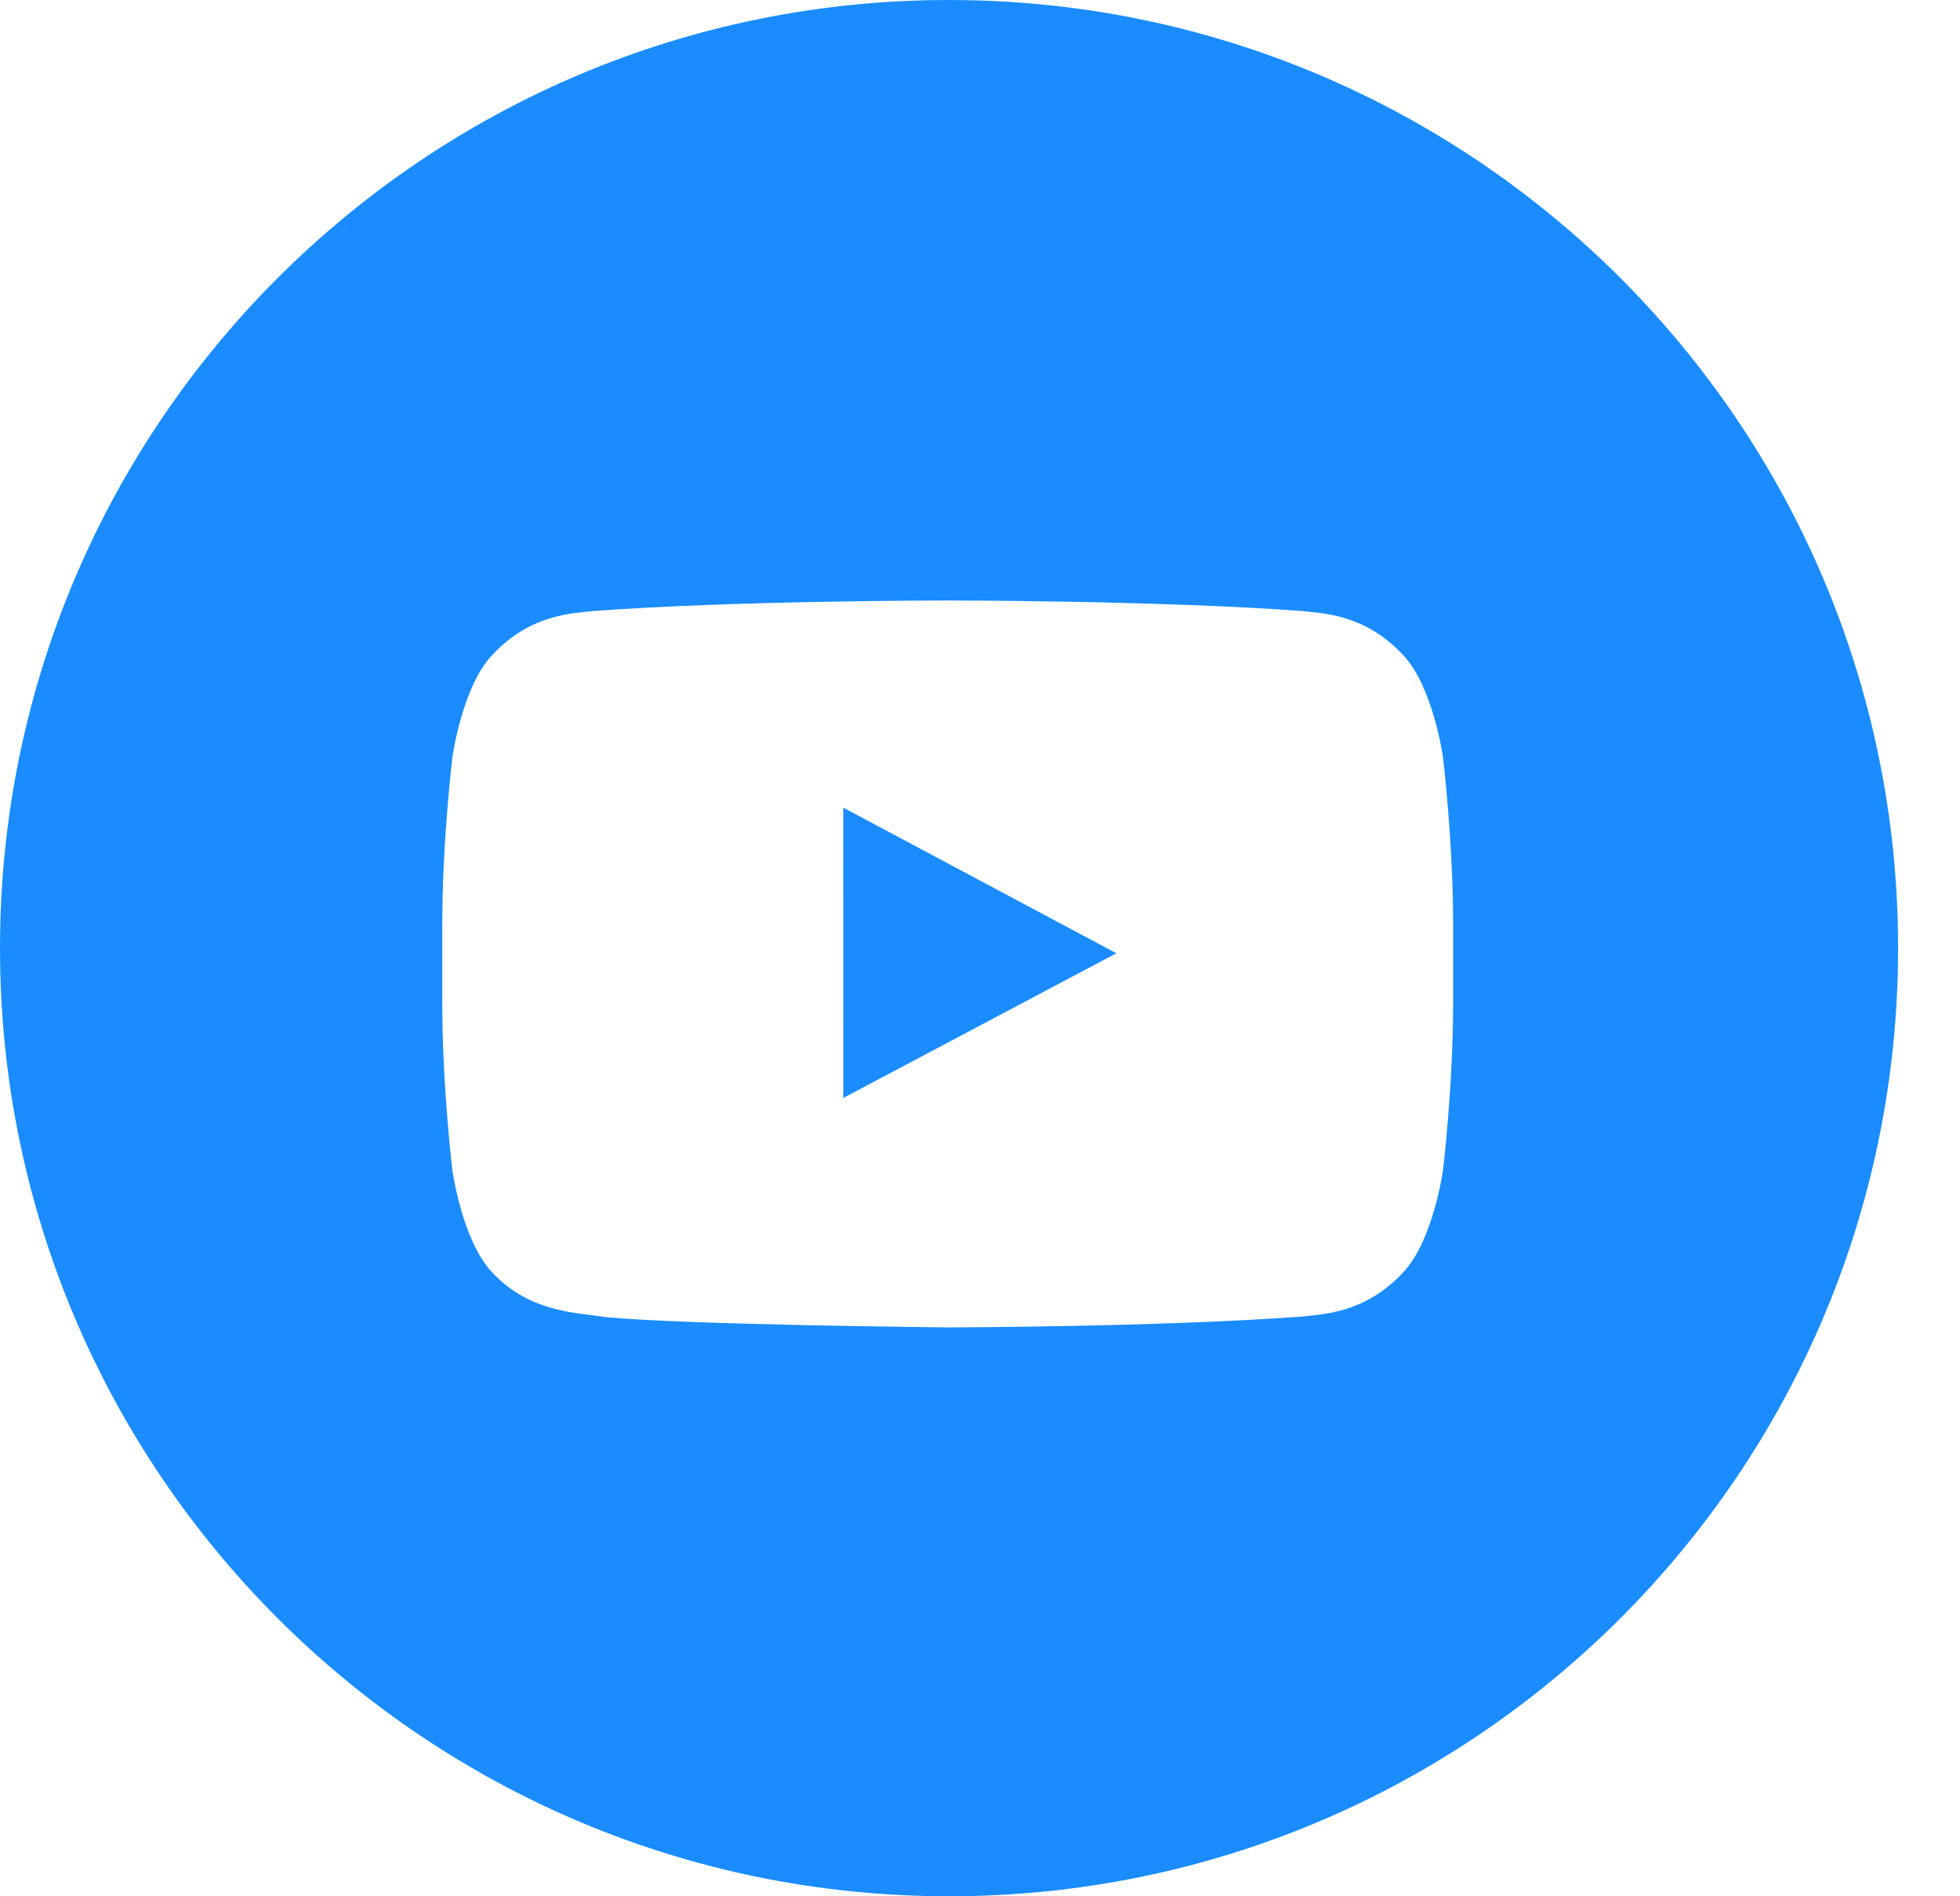 <svg 
 xmlns="http://www.w3.org/2000/svg"
 xmlns:xlink="http://www.w3.org/1999/xlink"
 width="31px" height="30px">
<path fill-rule="evenodd"  fill="rgb(26, 140, 255)"
 d="M15.010,30.000 C6.720,30.000 0.000,23.284 0.000,15.000 C0.000,6.716 6.720,-0.000 15.010,-0.000 C23.300,-0.000 30.021,6.716 30.021,15.000 C30.021,23.284 23.300,30.000 15.010,30.000 ZM22.983,14.627 C22.983,13.304 22.823,11.981 22.823,11.981 C22.823,11.981 22.666,10.854 22.187,10.358 C21.579,9.706 20.898,9.703 20.586,9.666 C18.348,9.500 14.992,9.500 14.992,9.500 L14.985,9.500 C14.985,9.500 11.629,9.500 9.392,9.666 C9.079,9.703 8.398,9.706 7.790,10.358 C7.311,10.854 7.155,11.981 7.155,11.981 C7.155,11.981 6.995,13.304 6.995,14.627 L6.995,15.867 C6.995,17.191 7.155,18.514 7.155,18.514 C7.155,18.514 7.311,19.640 7.790,20.136 C8.398,20.788 9.197,20.767 9.553,20.835 C10.832,20.961 14.989,21.000 14.989,21.000 C14.989,21.000 18.348,20.995 20.586,20.829 C20.898,20.791 21.579,20.788 22.187,20.136 C22.666,19.640 22.823,18.514 22.823,18.514 C22.823,18.514 22.983,17.191 22.983,15.867 L22.983,14.627 Z"/>
<path fill-rule="evenodd"  fill="rgb(26, 140, 255)"
 d="M13.338,17.370 L13.337,12.777 L17.657,15.081 L13.338,17.370 Z"/>
</svg>